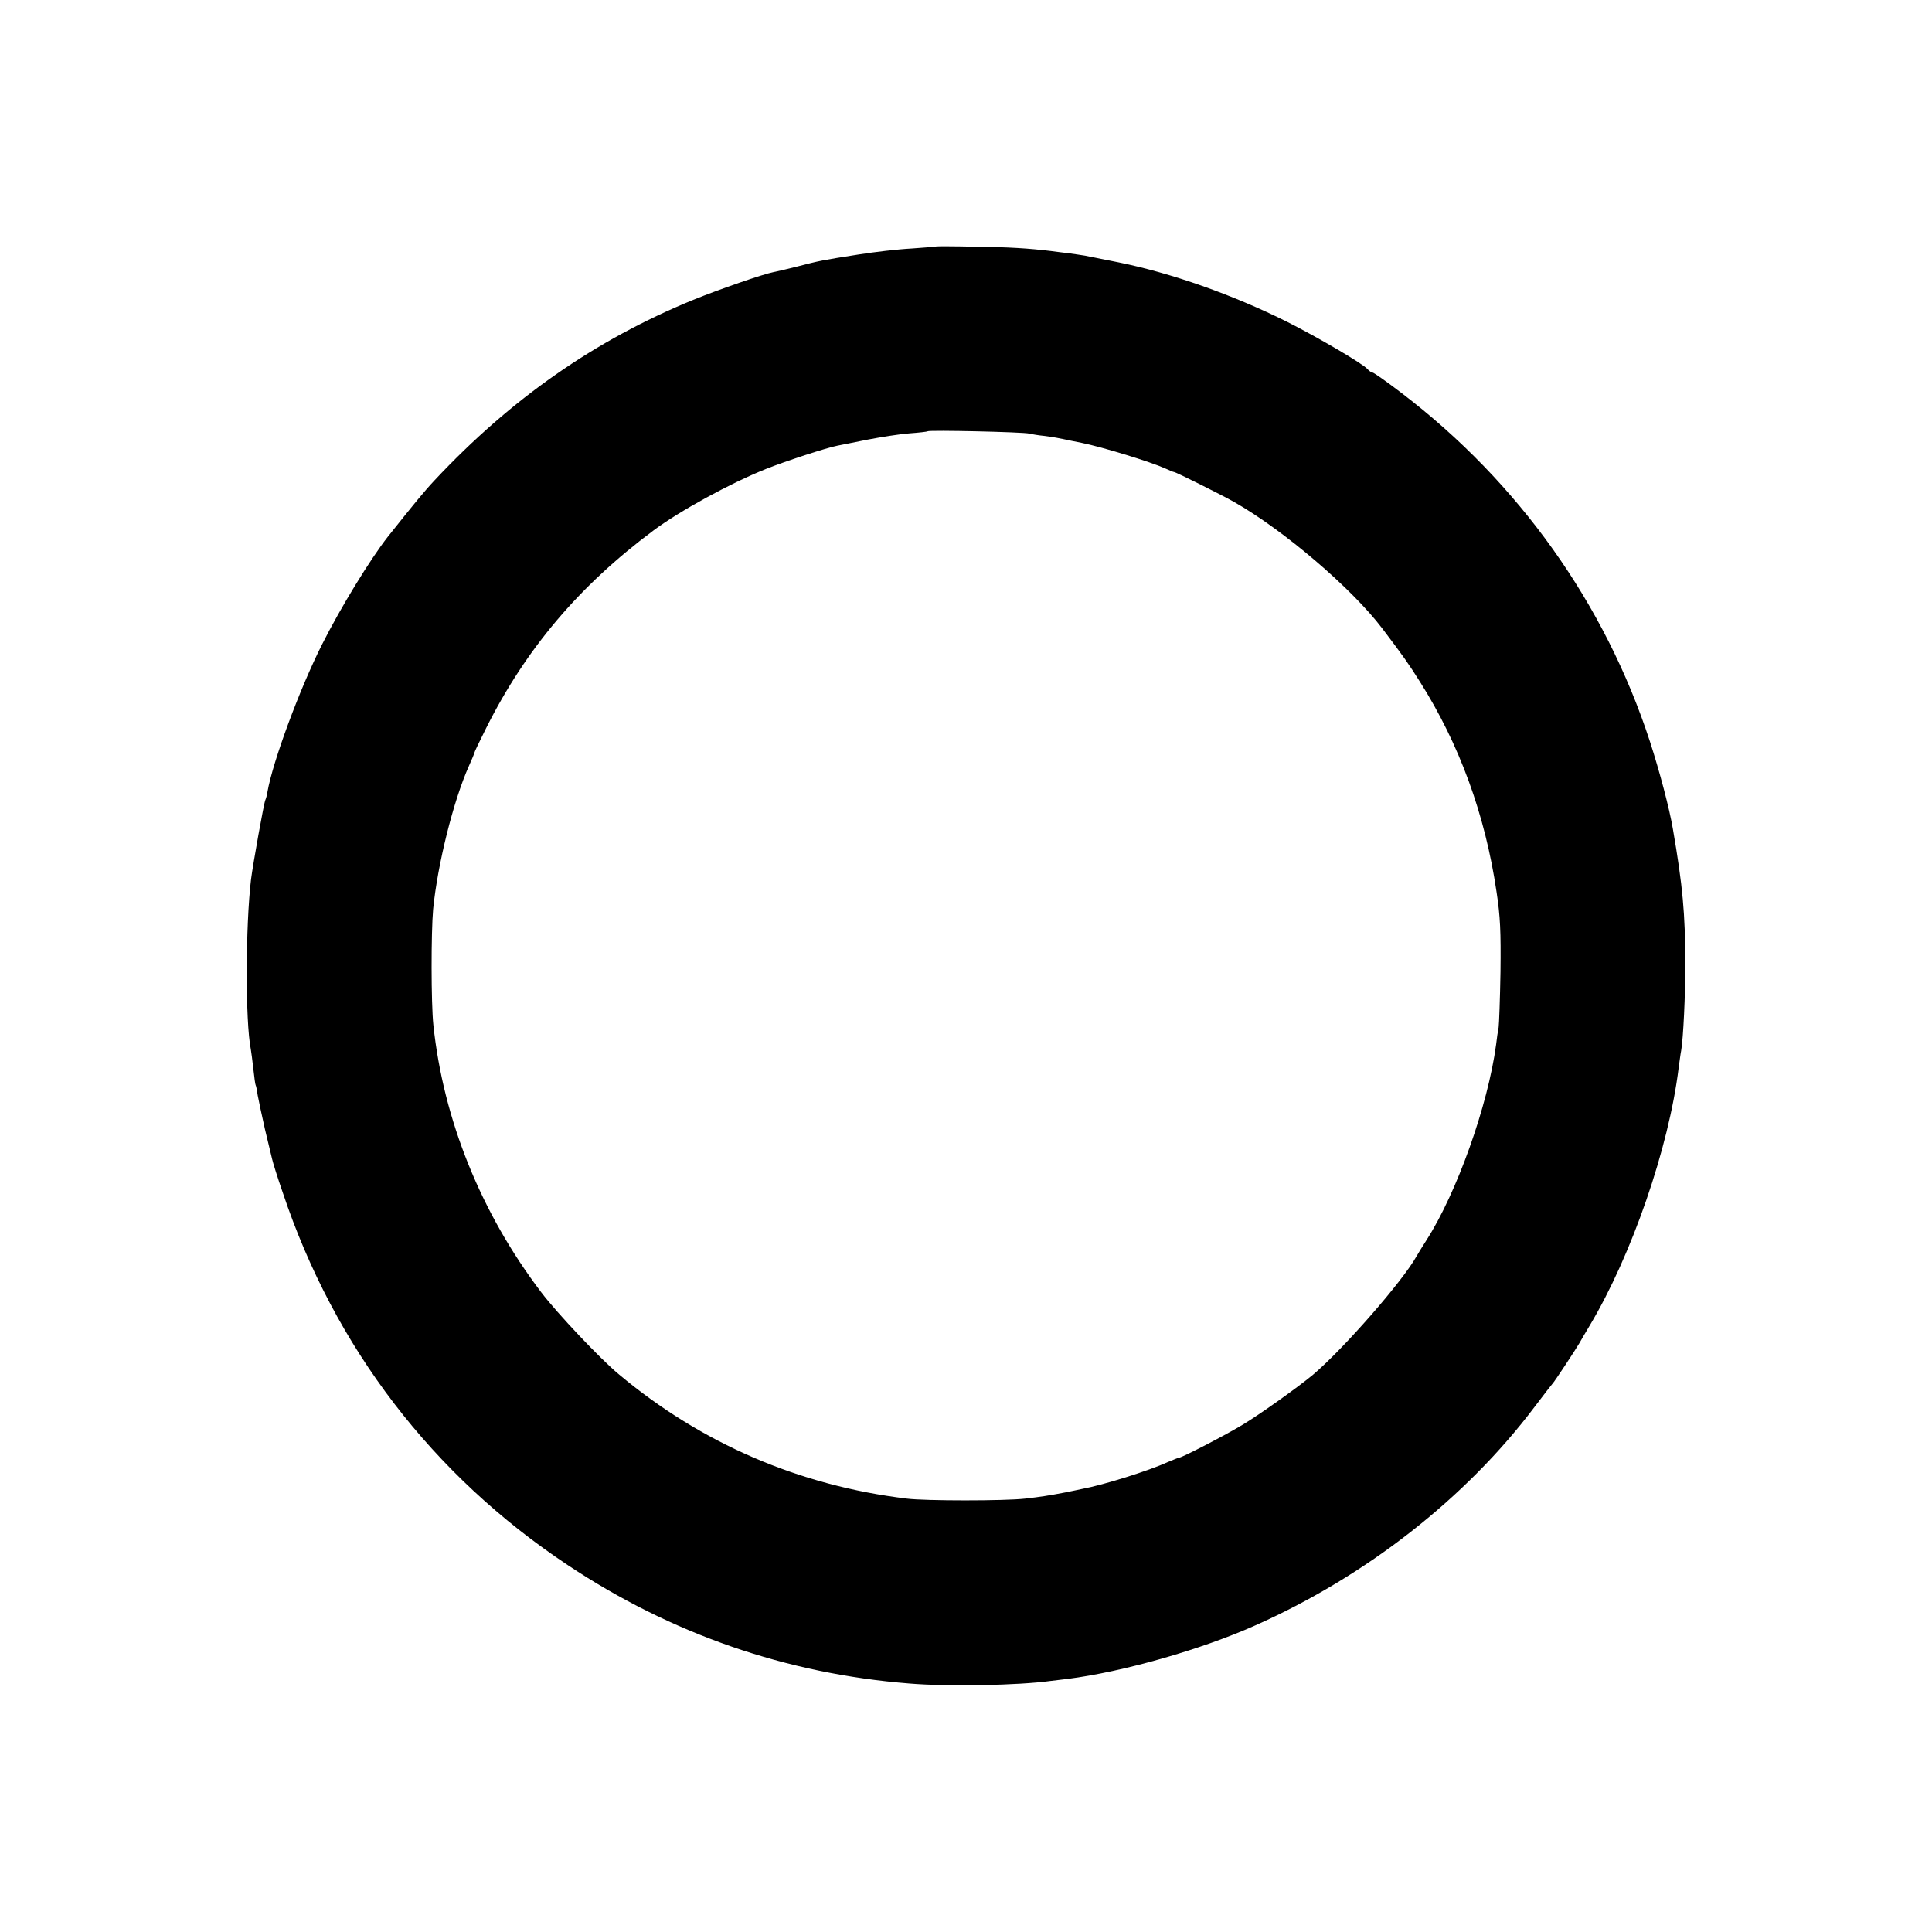 <svg version="1" xmlns="http://www.w3.org/2000/svg" width="1113.333" height="1113.333" viewBox="0 0 835 835"><path d="M404.7 106.5c-.1.1-4.9.5-10.7.9-5.8.3-16.1 1.5-23 2.6-15.9 2.5-16.9 2.7-26.5 5.2-4.4 1.1-9 2.2-10.2 2.4-4.3.8-23.9 7.6-34.7 12-42.3 17.3-78.7 42.7-111.7 77.9-4.7 5-9 10.3-20.3 24.5-7.6 9.7-20.4 30.6-28.4 46.5-9.6 19-21.3 50.6-23.6 63.7-.2 1.5-.7 3.1-.9 3.5-.6 1-5.4 28-6.2 34.3-2.4 20.1-2.5 61.5-.1 73.5.2 1.1.7 4.9 1.1 8.5.4 3.6.8 6.7 1 7 .2.3.6 2.3.9 4.5.4 2.2 1.8 8.7 3.1 14.5 1.4 5.8 2.8 11.6 3.1 12.9.3 1.4 2.3 7.9 4.6 14.5 22.4 67 64.7 122.2 123.3 161.1 44.7 29.7 94.4 46.9 147.5 51.1 16.8 1.4 47.3.8 61-1.1 1.4-.2 4.8-.6 7.5-.9 23.6-3 57.5-12.6 81-23.1 47.9-21.3 90.9-54.9 120.7-94.4 4-5.3 7.5-9.8 7.8-10.1.7-.6 10.1-14.9 11.6-17.5.6-1.1 2.6-4.5 4.4-7.5 18.2-30.4 34.3-77.1 38.5-111.5.4-2.8.8-6.1 1.1-7.5.9-5.2 1.8-24 1.8-37.5-.1-21.8-1.1-33.4-5.4-58.3-1.5-8.8-5.6-24.4-9.9-37.7-19.4-59.5-56.7-112-107.3-150.6-6.4-4.9-12.1-8.9-12.6-8.9s-1.5-.7-2.2-1.5c-1.8-2.2-21.4-13.7-34.7-20.4-23.4-11.7-50.1-21.1-72.8-25.7-1.1-.2-3.1-.6-4.5-.9-1.4-.3-3.6-.7-5-1-1.4-.3-3.6-.7-5-1-1.4-.2-4.4-.7-6.7-1-2.4-.3-6-.7-8-1-9.9-1.2-18.1-1.7-33.1-1.9-8.9-.2-16.3-.2-16.5-.1zm40.2 80.9c1.2.3 4.2.8 6.5 1 3.9.5 6 .9 11.6 2.1 1.4.3 3.4.7 4.5.9 8.9 1.8 29.8 8.2 36.2 11.1 1.7.8 3.4 1.5 3.7 1.5.8 0 20.6 9.9 25.9 12.9 21.5 12.2 51 37.4 64.1 54.7 9.2 12.1 11.6 15.6 16.2 22.9 17.1 27 28.3 57.6 33.2 91 1.6 10.5 1.9 17.1 1.7 34.5-.2 11.8-.6 22.6-.8 24-.3 1.4-.8 4.8-1.1 7.5-3.5 26.2-17 64.1-30.1 84.5-1.6 2.5-3.5 5.6-4.2 6.8-5.7 10.5-31.7 40.3-45 51.5-6.7 5.5-22.1 16.5-29.8 21.2-7.7 4.7-26.7 14.5-27.9 14.5-.3 0-2.5.9-4.9 1.9-8.3 3.8-27.8 9.9-37 11.6-1.2.3-4.4.9-7.2 1.5-7.9 1.5-10.6 1.9-17.5 2.7-8.9 1-43 1-51 0-46.5-5.6-88.8-23.8-124.5-53.7-7.9-6.5-26.8-26.5-33.6-35.5-26-34.2-42.3-74.6-46.6-115.5-1-9.4-1-40-.1-50 1.9-19.5 8.8-47 15.4-61.8 1.3-2.9 2.4-5.5 2.4-5.8 0-.3 2.3-5.1 5.1-10.7 17.2-34.3 40.1-61.4 72.4-85.5 11.3-8.4 33-20.3 48.5-26.5 8.5-3.4 26.3-9.2 31-10.1 1.4-.3 7.2-1.4 13-2.6 5.8-1.1 13.9-2.4 18-2.7 4.1-.3 7.7-.7 7.9-.9.6-.6 41.3.3 44 1z"/></svg>